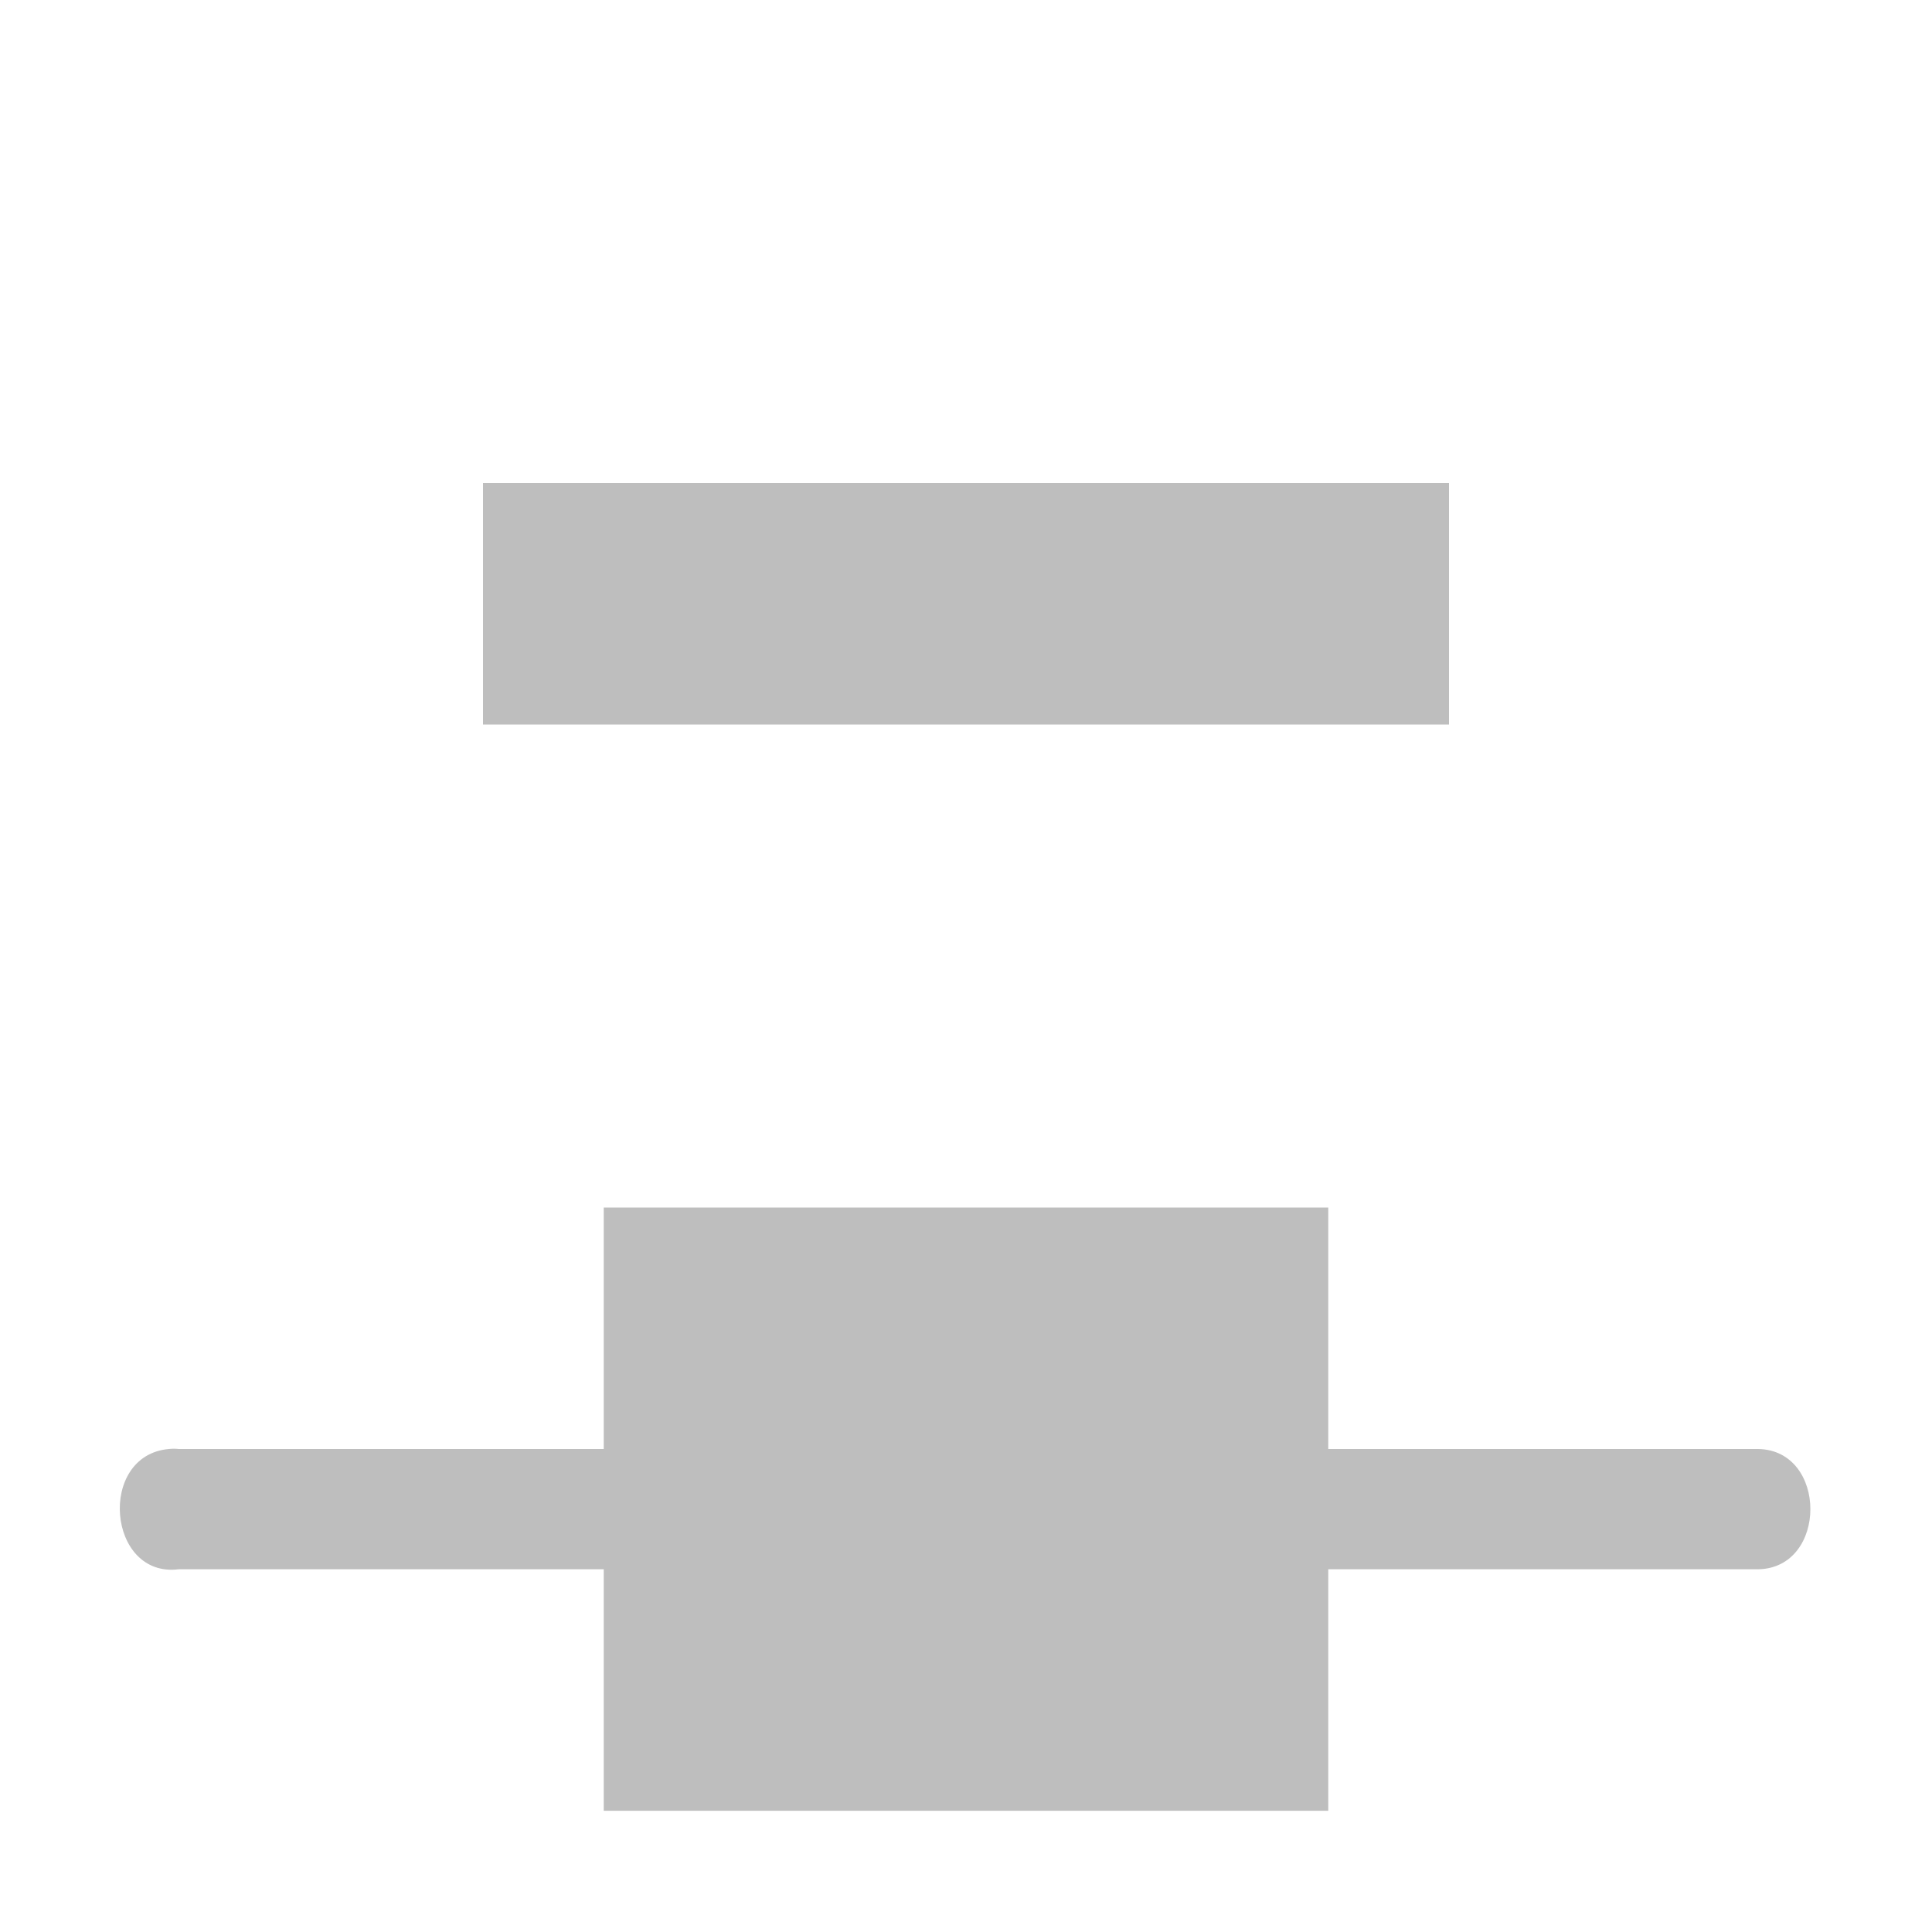 <?xml version="1.0" encoding="UTF-8"?>
<svg width="16" height="16" version="1.1" xmlns="http://www.w3.org/2000/svg">
 <path d="m4 4v2h8v-2zm1 6v2h-3.52c-0.027-0.003-0.055-0.003-0.082 0-0.594 0.053-0.51 1.07 0.082 0.996h3.52v2h6v-2h3.56c0.577-0.009 0.577-0.987 0-0.996h-3.56v-2z" fill="#bebebe"/>
</svg>
